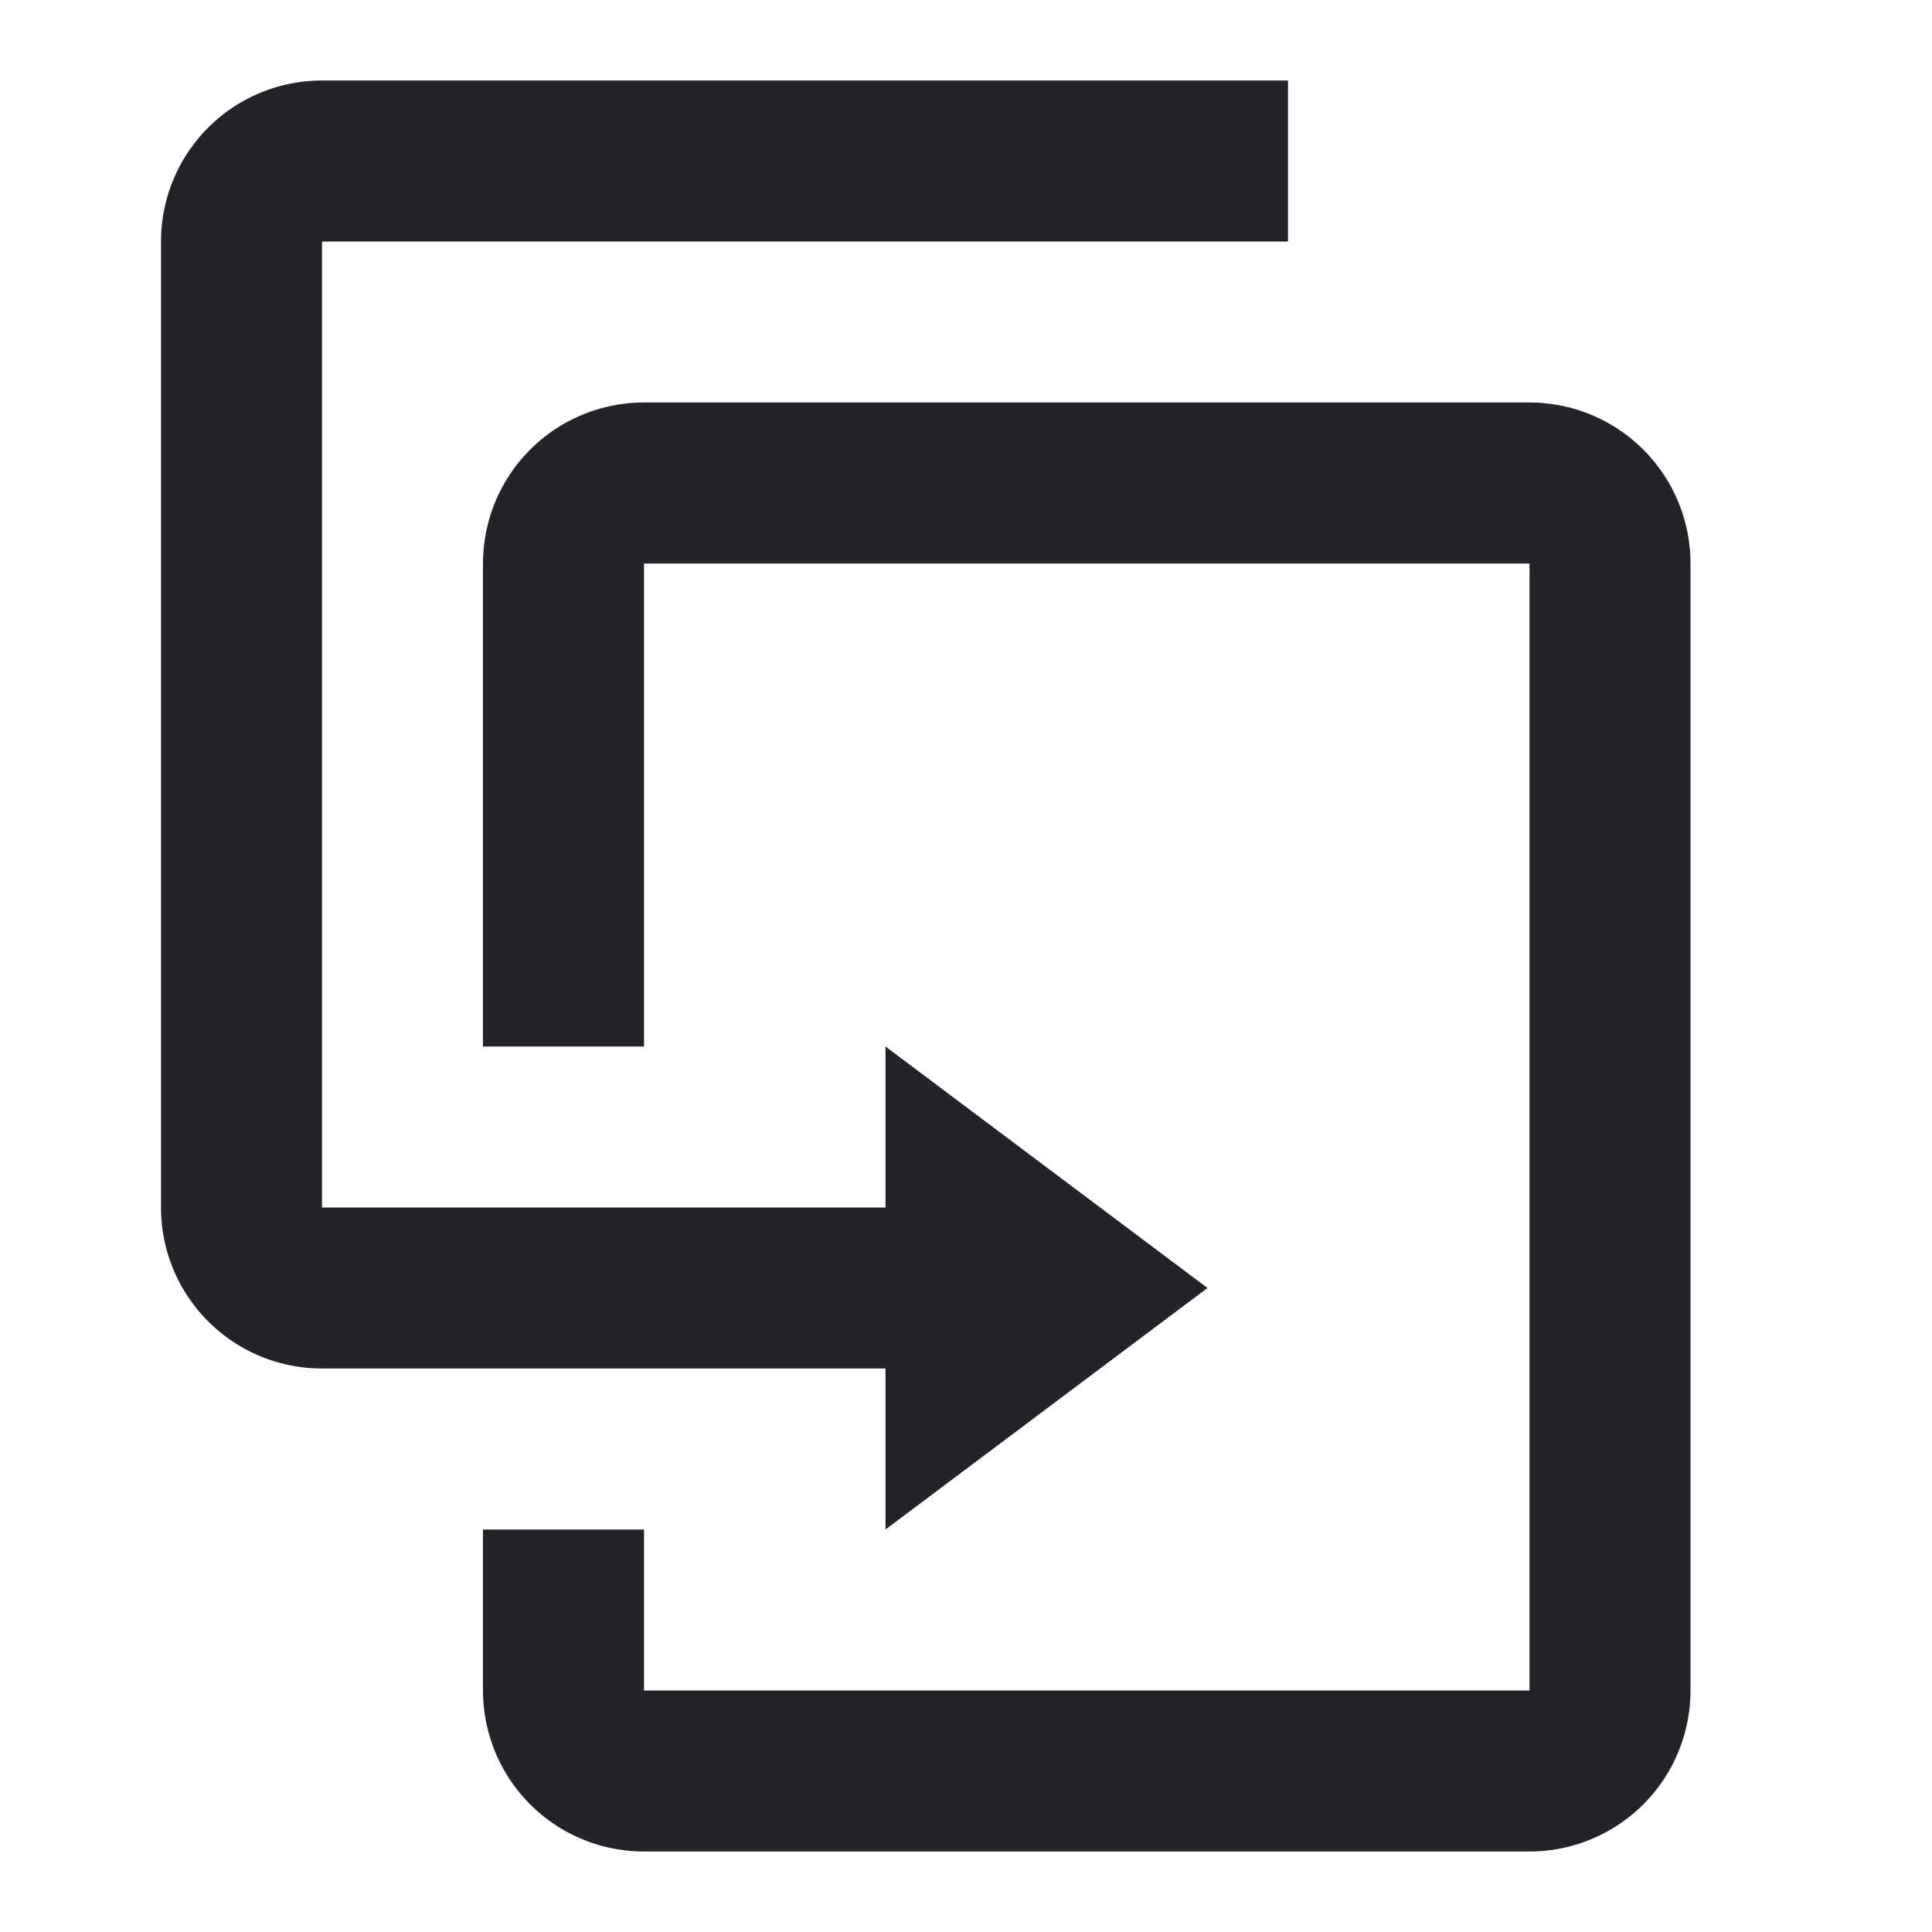 <?xml version="1.0" encoding="UTF-8"?><!DOCTYPE svg PUBLIC "-//W3C//DTD SVG 1.1//EN" "http://www.w3.org/Graphics/SVG/1.1/DTD/svg11.dtd"><svg fill="#222428" xmlns="http://www.w3.org/2000/svg" xmlns:xlink="http://www.w3.org/1999/xlink" version="1.1" id="mdi-content-duplicate" width="24" height="24" viewBox="0 0 24 24"><path d="M11,17H4A2,2 0 0,1 2,15V3A2,2 0 0,1 4,1H16V3H4V15H11V13L15,16L11,19V17M19,21V7H8V13H6V7A2,2 0 0,1 8,5H19A2,2 0 0,1 21,7V21A2,2 0 0,1 19,23H8A2,2 0 0,1 6,21V19H8V21H19Z" /></svg>